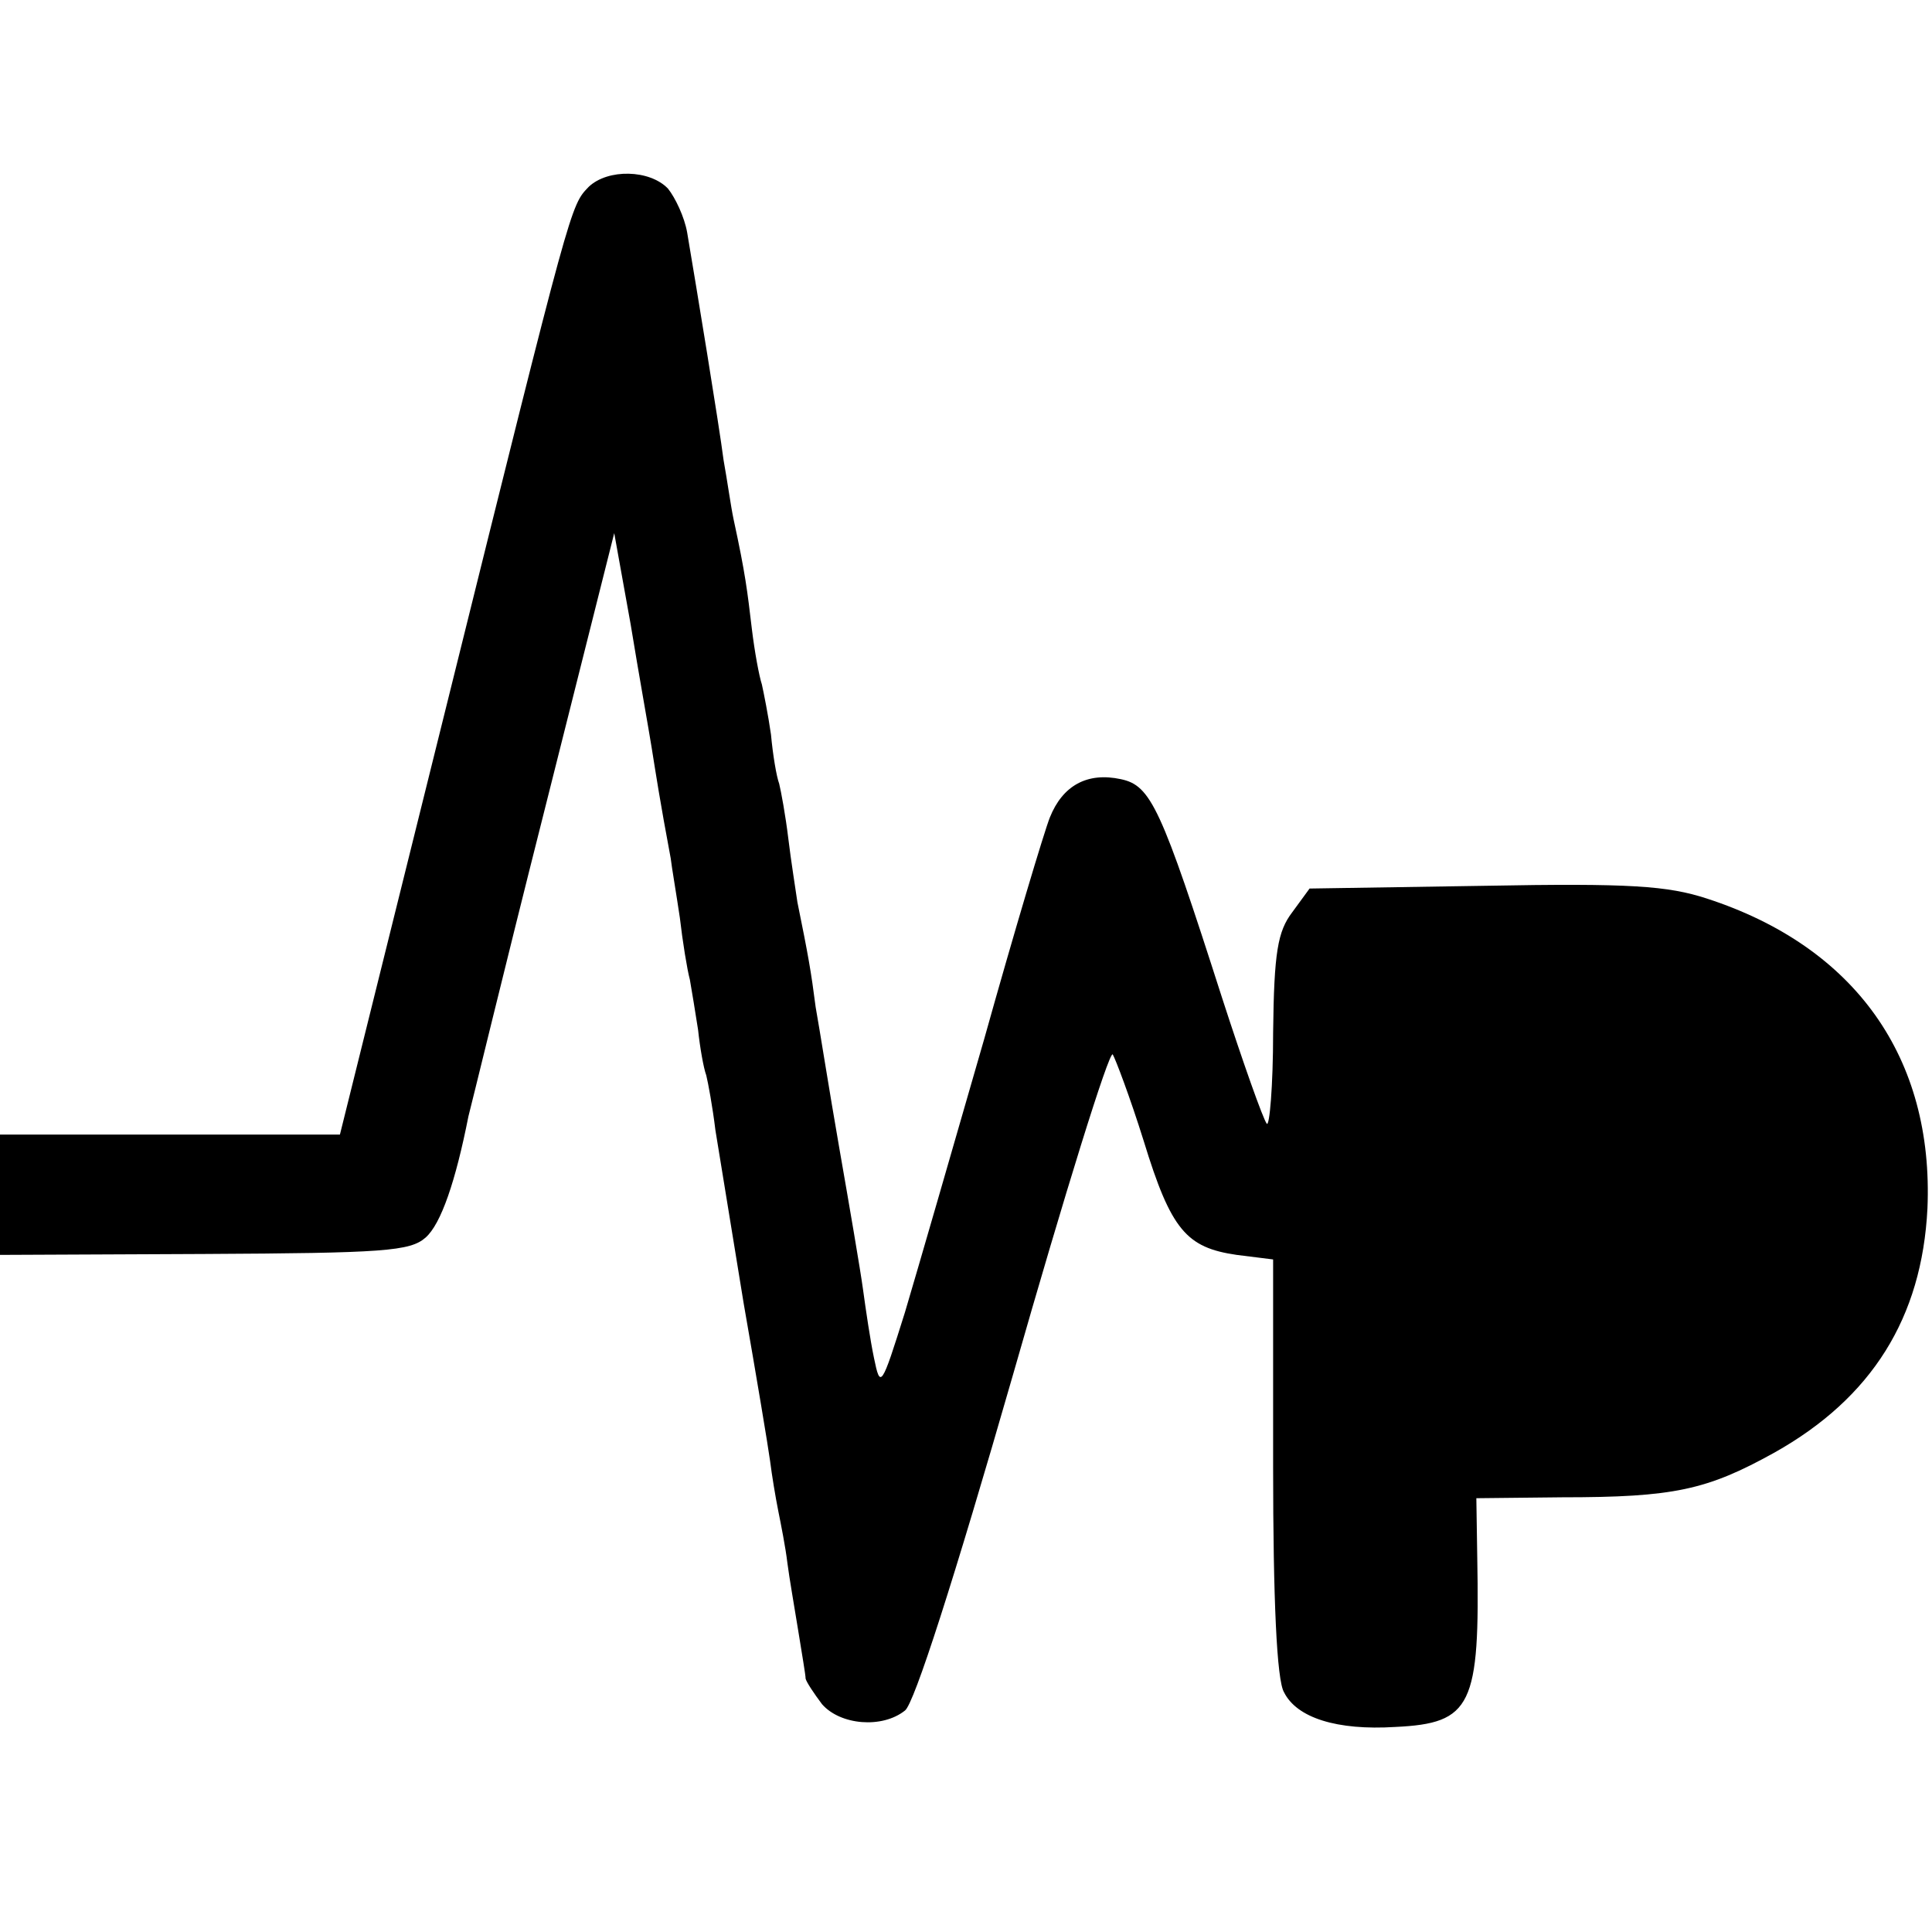 <?xml version="1.0" standalone="no"?>
<!DOCTYPE svg PUBLIC "-//W3C//DTD SVG 20010904//EN"
 "http://www.w3.org/TR/2001/REC-SVG-20010904/DTD/svg10.dtd">
<svg version="1.0" xmlns="http://www.w3.org/2000/svg"
 width="212pt" height="212pt" viewBox="0 0 212 212"
 preserveAspectRatio="xMidYMid meet">
<g transform="translate(0,212) scale(0.1,-0.1)"
fill="#000000" stroke="none">
<path d="M646 1915 c-20 -21 -18 -13 -155 -565 l-118 -475 -186 0 -187 0 0
-66 0 -66 224 1 c197 1 226 3 243 18 17 15 33 62 47 133 3 11 39 160 82 330
l78 310 18 -100 c9 -55 20 -116 23 -135 5 -31 9 -58 21 -122 1 -9 6 -38 10
-65 3 -26 8 -57 11 -68 2 -11 6 -36 9 -55 2 -19 6 -42 9 -50 2 -8 7 -35 10
-60 4 -25 18 -110 31 -190 14 -80 27 -158 29 -173 2 -16 6 -40 9 -55 3 -15 8
-40 10 -57 2 -16 8 -50 12 -75 4 -25 8 -48 8 -52 1 -4 9 -16 18 -28 20 -23 66
-27 91 -7 10 7 54 144 119 370 56 196 105 354 109 350 3 -5 19 -47 34 -95 30
-98 47 -117 102 -125 l40 -5 0 -227 c0 -146 4 -235 12 -248 14 -28 58 -42 122
-38 84 4 93 23 90 186 l-1 65 94 1 c123 0 159 8 233 49 107 60 162 148 168
268 7 165 -79 287 -242 340 -43 14 -84 17 -244 14 l-192 -3 -19 -26 c-16 -21
-20 -44 -21 -132 0 -59 -4 -104 -7 -100 -4 5 -26 67 -49 138 -67 209 -78 233
-111 240 -37 8 -64 -7 -78 -42 -6 -15 -39 -125 -72 -243 -34 -118 -73 -253
-87 -300 -26 -83 -27 -84 -34 -50 -4 19 -9 53 -12 75 -3 22 -15 92 -26 155
-11 63 -22 133 -26 155 -5 39 -8 56 -20 115 -2 14 -7 45 -10 70 -3 25 -8 52
-10 60 -3 8 -7 32 -9 54 -3 21 -8 46 -10 55 -3 9 -8 36 -11 61 -5 42 -7 60
-20 120 -3 14 -7 43 -11 65 -5 39 -30 191 -40 250 -3 17 -13 38 -21 48 -20 21
-66 22 -87 2z"/>
</g>
</svg>
